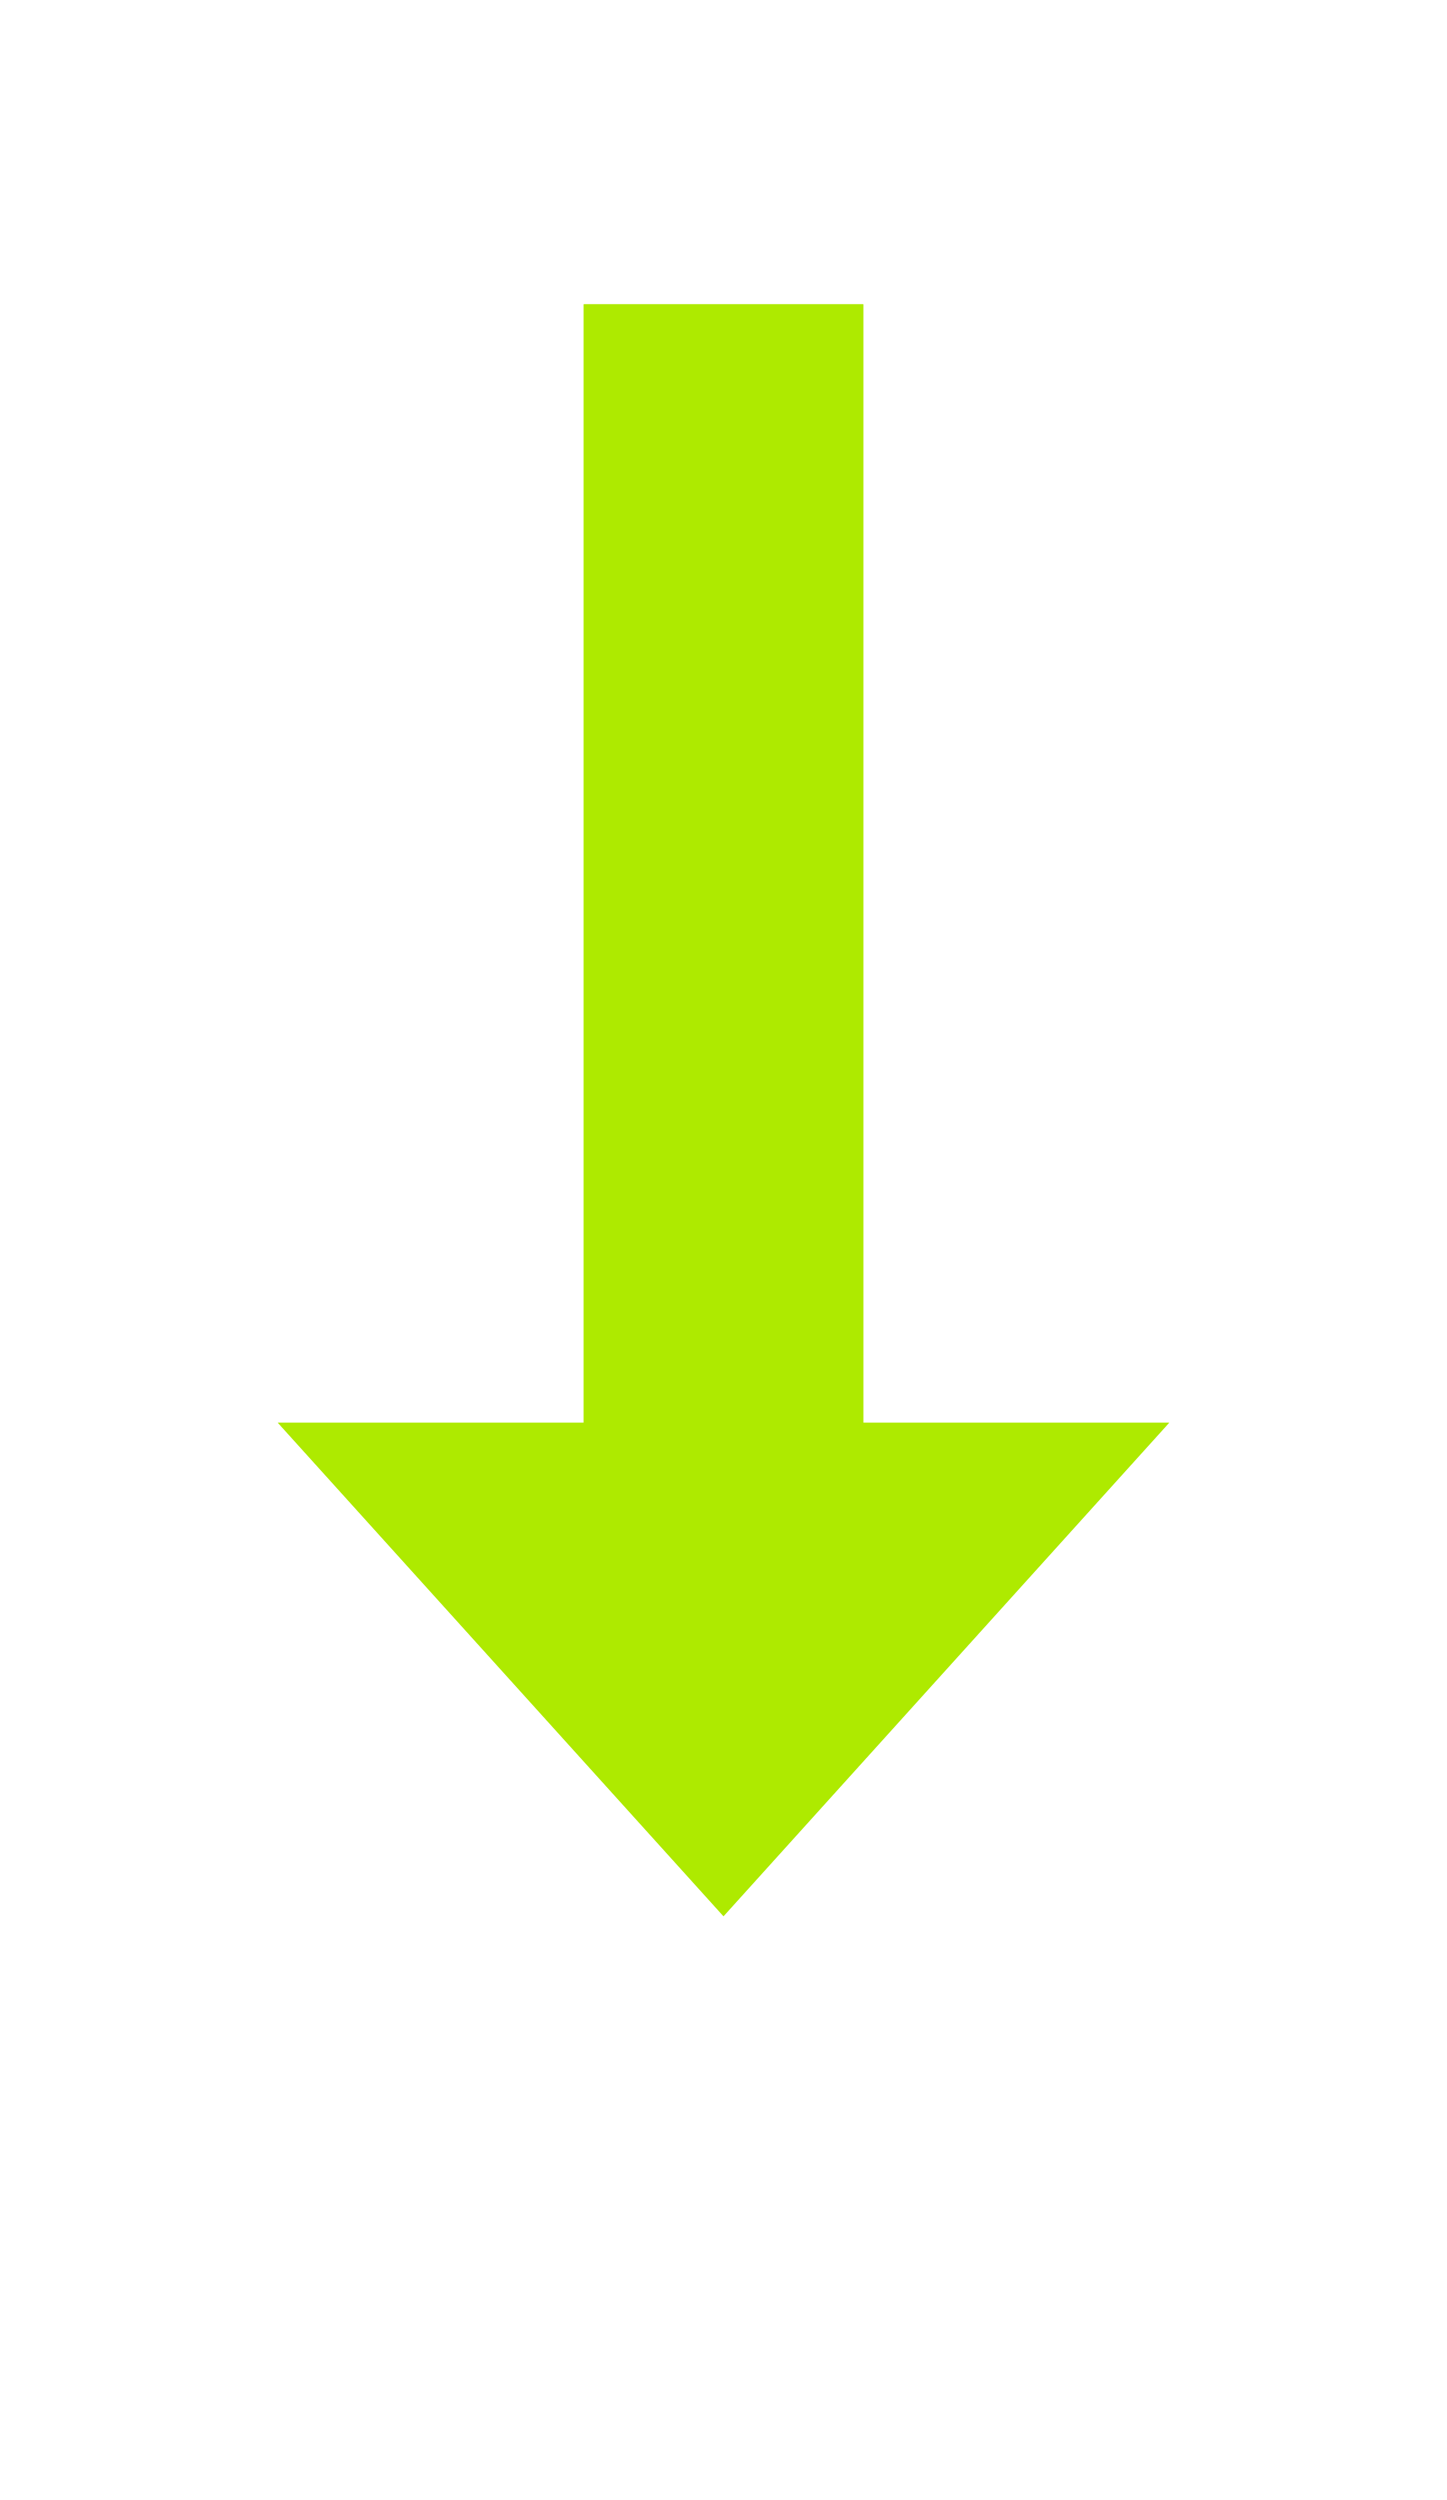 ﻿<?xml version="1.0" encoding="utf-8"?>
<svg version="1.1" xmlns:xlink="http://www.w3.org/1999/xlink" width="88px" height="152px" xmlns="http://www.w3.org/2000/svg">
  <defs>
    <filter x="1740px" y="181px" width="123px" height="187px" filterUnits="userSpaceOnUse" id="filter380">
      <feOffset dx="0" dy="0" in="SourceAlpha" result="shadowOffsetInner" />
      <feGaussianBlur stdDeviation="5" in="shadowOffsetInner" result="shadowGaussian" />
      <feComposite in2="shadowGaussian" operator="atop" in="SourceAlpha" result="shadowComposite" />
      <feColorMatrix type="matrix" values="0 0 0 0 0  0 0 0 0 0  0 0 0 0 0  0 0 0 0.698 0  " in="shadowComposite" />
    </filter>
    <g id="widget381">
      <path d="M 1774.4 285  L 1801.5 315  L 1828.6 285  L 1774.4 285  Z " fill-rule="nonzero" fill="#aeea00" stroke="none" />
      <path d="M 1801.5 217  L 1801.5 294  " stroke-width="17" stroke="#aeea00" fill="none" />
    </g>
  </defs>
  <g transform="matrix(1 0 0 1 -1757.5 -198.5 )">
    <use xlink:href="#widget381" filter="url(#filter380)" />
    <use xlink:href="#widget381" />
  </g>
</svg>